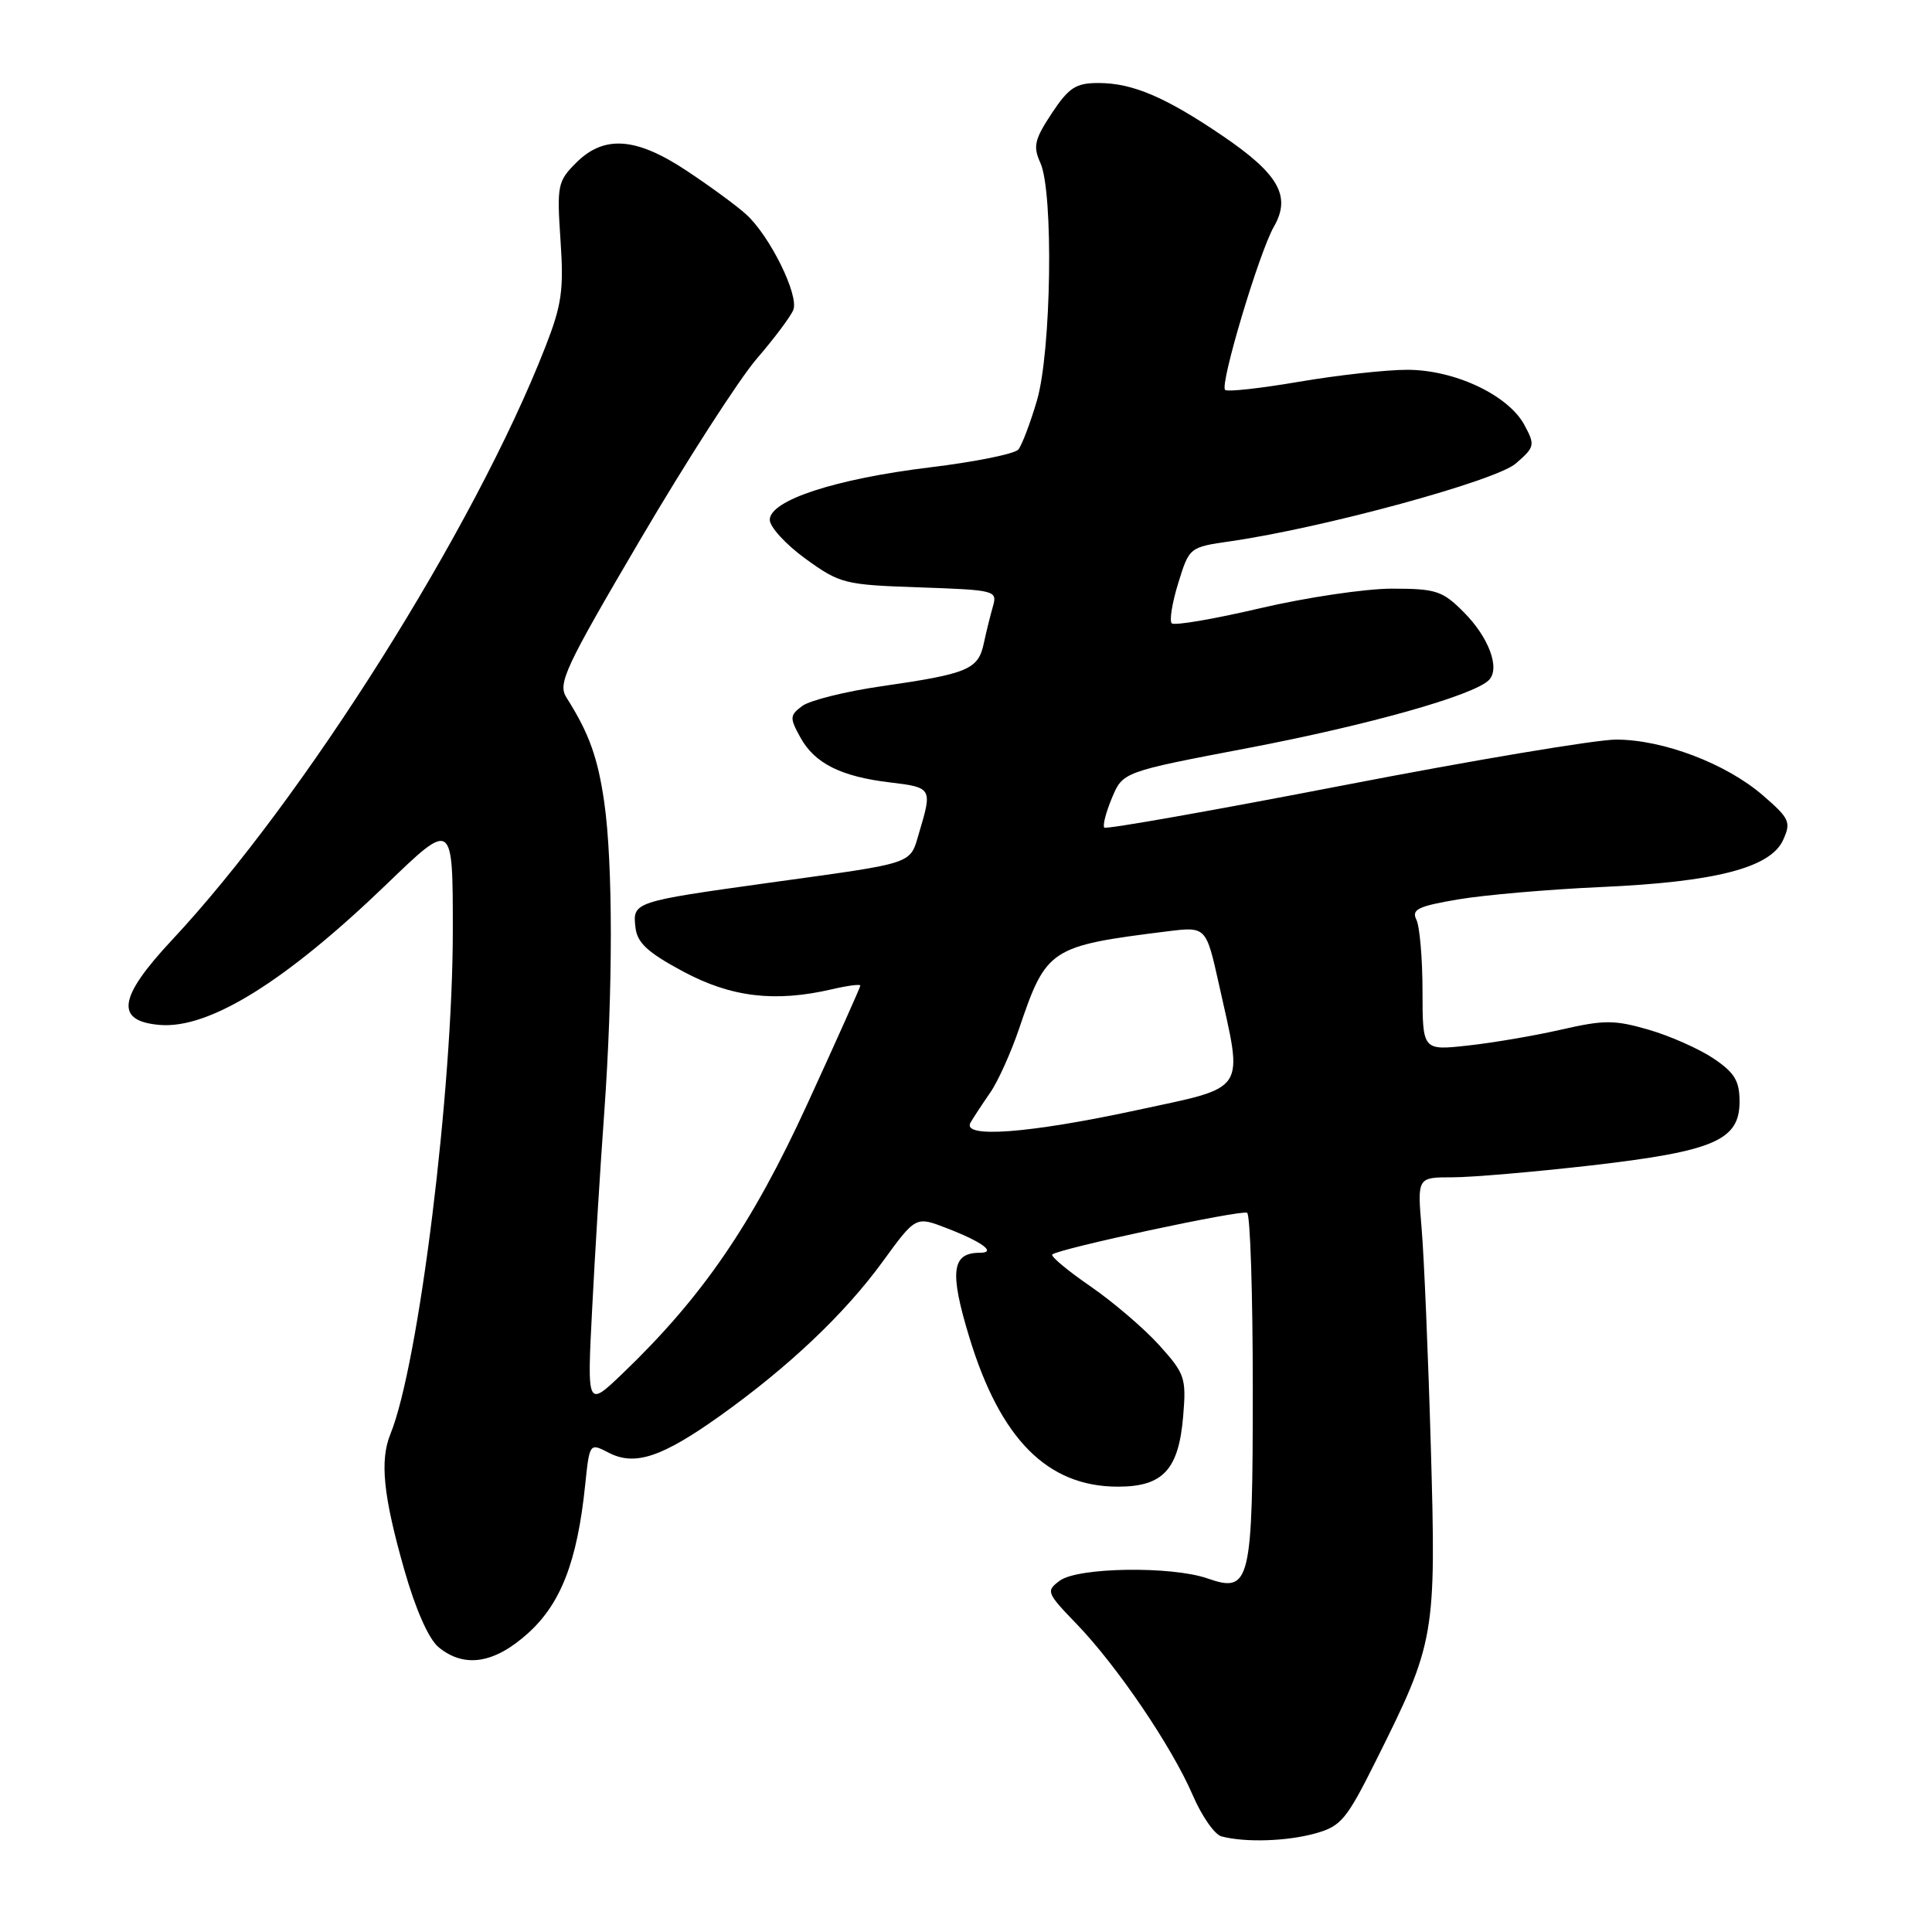 <?xml version="1.0" encoding="UTF-8" standalone="no"?>
<!DOCTYPE svg PUBLIC "-//W3C//DTD SVG 1.1//EN" "http://www.w3.org/Graphics/SVG/1.1/DTD/svg11.dtd" >
<svg xmlns="http://www.w3.org/2000/svg" xmlns:xlink="http://www.w3.org/1999/xlink" version="1.1" viewBox="0 0 256 256">
 <g >
 <path fill="currentColor"
d=" M 174.27 242.94 C 177.70 241.99 178.42 241.13 182.37 233.20 C 190.17 217.58 190.31 216.78 189.59 191.65 C 189.24 179.47 188.69 166.46 188.37 162.75 C 187.80 156.00 187.80 156.00 192.45 156.00 C 195.00 156.00 203.26 155.29 210.80 154.43 C 227.10 152.55 230.50 151.10 230.50 145.98 C 230.50 143.22 229.85 142.14 227.06 140.26 C 225.17 138.99 221.31 137.27 218.48 136.45 C 213.93 135.13 212.57 135.13 206.91 136.42 C 203.39 137.23 197.80 138.18 194.50 138.54 C 188.50 139.20 188.50 139.20 188.49 131.35 C 188.49 127.03 188.12 122.77 187.68 121.87 C 187.01 120.51 187.88 120.08 193.19 119.18 C 196.66 118.59 205.17 117.85 212.09 117.54 C 227.32 116.87 234.59 114.99 236.27 111.31 C 237.35 108.93 237.14 108.46 233.58 105.38 C 228.70 101.17 220.36 98.00 214.13 98.00 C 211.50 98.00 195.26 100.72 178.06 104.05 C 160.85 107.38 146.57 109.91 146.33 109.66 C 146.08 109.42 146.54 107.65 147.33 105.75 C 148.78 102.28 148.78 102.28 165.36 99.12 C 181.35 96.07 195.25 92.15 197.28 90.12 C 198.82 88.58 197.28 84.43 193.92 81.08 C 191.13 78.28 190.26 78.00 184.44 78.00 C 180.92 78.00 173.05 79.17 166.95 80.60 C 160.85 82.03 155.59 82.93 155.26 82.59 C 154.93 82.26 155.32 79.85 156.13 77.24 C 157.59 72.52 157.61 72.50 163.05 71.72 C 175.33 69.95 198.22 63.72 200.86 61.41 C 203.37 59.23 203.43 58.98 201.99 56.31 C 199.86 52.35 192.75 49.00 186.46 49.00 C 183.65 49.00 177.19 49.72 172.10 50.59 C 167.01 51.46 162.61 51.95 162.33 51.66 C 161.61 50.94 166.85 33.42 168.81 30.01 C 171.11 26.00 169.43 23.05 162.00 18.00 C 154.41 12.85 150.07 11.00 145.55 11.00 C 142.55 11.00 141.64 11.59 139.36 15.02 C 137.08 18.48 136.86 19.40 137.85 21.57 C 139.62 25.45 139.31 46.57 137.40 53.07 C 136.52 56.06 135.41 58.98 134.94 59.56 C 134.46 60.14 129.22 61.20 123.29 61.92 C 110.69 63.45 102.00 66.29 102.00 68.88 C 102.00 69.83 104.14 72.16 106.75 74.05 C 111.32 77.35 111.90 77.49 121.84 77.83 C 131.89 78.18 132.17 78.25 131.57 80.34 C 131.23 81.53 130.67 83.77 130.34 85.33 C 129.60 88.71 128.21 89.29 116.81 90.93 C 112.03 91.62 107.31 92.80 106.31 93.54 C 104.64 94.78 104.62 95.11 106.04 97.69 C 107.93 101.15 111.43 102.91 117.98 103.68 C 123.46 104.33 123.54 104.47 121.84 110.16 C 120.49 114.64 121.73 114.22 101.78 116.99 C 83.97 119.47 83.81 119.52 84.20 122.88 C 84.43 124.93 85.79 126.19 90.50 128.72 C 96.87 132.14 102.68 132.84 110.25 131.08 C 112.31 130.60 114.00 130.38 114.00 130.59 C 114.00 130.80 110.83 137.89 106.95 146.34 C 99.64 162.27 93.04 171.89 82.49 182.00 C 77.79 186.50 77.79 186.50 78.46 173.50 C 78.82 166.35 79.54 154.65 80.06 147.50 C 81.23 131.21 81.23 114.38 80.06 106.26 C 79.20 100.34 78.05 97.15 75.06 92.43 C 73.88 90.57 74.82 88.54 84.88 71.43 C 91.00 61.02 97.92 50.28 100.25 47.56 C 102.59 44.85 104.78 41.92 105.12 41.06 C 105.89 39.11 101.99 31.21 98.85 28.39 C 97.56 27.22 94.03 24.64 91.01 22.64 C 84.28 18.17 80.04 17.87 76.33 21.58 C 73.89 24.02 73.78 24.58 74.27 31.83 C 74.72 38.44 74.44 40.40 72.25 46.00 C 62.89 69.96 40.26 105.89 22.75 124.60 C 15.65 132.20 15.21 135.31 21.18 135.81 C 27.71 136.35 37.82 130.08 51.25 117.14 C 60.00 108.71 60.00 108.71 60.00 123.27 C 60.00 144.38 55.49 180.79 51.74 190.00 C 50.30 193.52 50.78 198.20 53.57 208.00 C 55.06 213.24 56.80 217.17 58.10 218.25 C 61.51 221.07 65.50 220.45 69.98 216.40 C 74.33 212.47 76.49 206.87 77.53 196.84 C 78.12 191.18 78.12 191.18 80.65 192.49 C 84.12 194.29 87.70 193.10 95.43 187.59 C 104.53 181.09 111.93 174.08 116.96 167.17 C 121.34 161.15 121.34 161.15 125.42 162.73 C 130.18 164.56 132.11 166.00 129.82 166.00 C 126.10 166.00 125.79 168.51 128.45 177.23 C 132.56 190.71 138.80 196.98 148.10 196.99 C 154.11 197.00 156.19 194.75 156.78 187.61 C 157.20 182.58 157.00 182.01 153.60 178.24 C 151.60 176.03 147.50 172.52 144.48 170.44 C 141.47 168.37 139.20 166.47 139.43 166.23 C 140.20 165.47 164.47 160.27 165.25 160.70 C 165.66 160.93 166.00 171.36 166.00 183.87 C 166.00 209.82 165.69 211.13 160.00 209.15 C 155.24 207.49 142.83 207.67 140.44 209.44 C 138.57 210.82 138.65 211.03 142.66 215.19 C 148.02 220.74 155.28 231.45 158.04 237.86 C 159.23 240.63 160.94 243.09 161.85 243.33 C 164.97 244.16 170.51 243.99 174.27 242.94 Z  M 128.60 148.75 C 129.00 148.06 130.17 146.28 131.20 144.79 C 132.24 143.30 133.96 139.47 135.04 136.29 C 138.64 125.66 139.12 125.35 154.66 123.41 C 159.81 122.77 159.81 122.77 161.51 130.40 C 164.75 144.97 165.46 143.90 150.50 147.13 C 136.29 150.19 127.39 150.85 128.60 148.75 Z "/>
</g>
</svg>